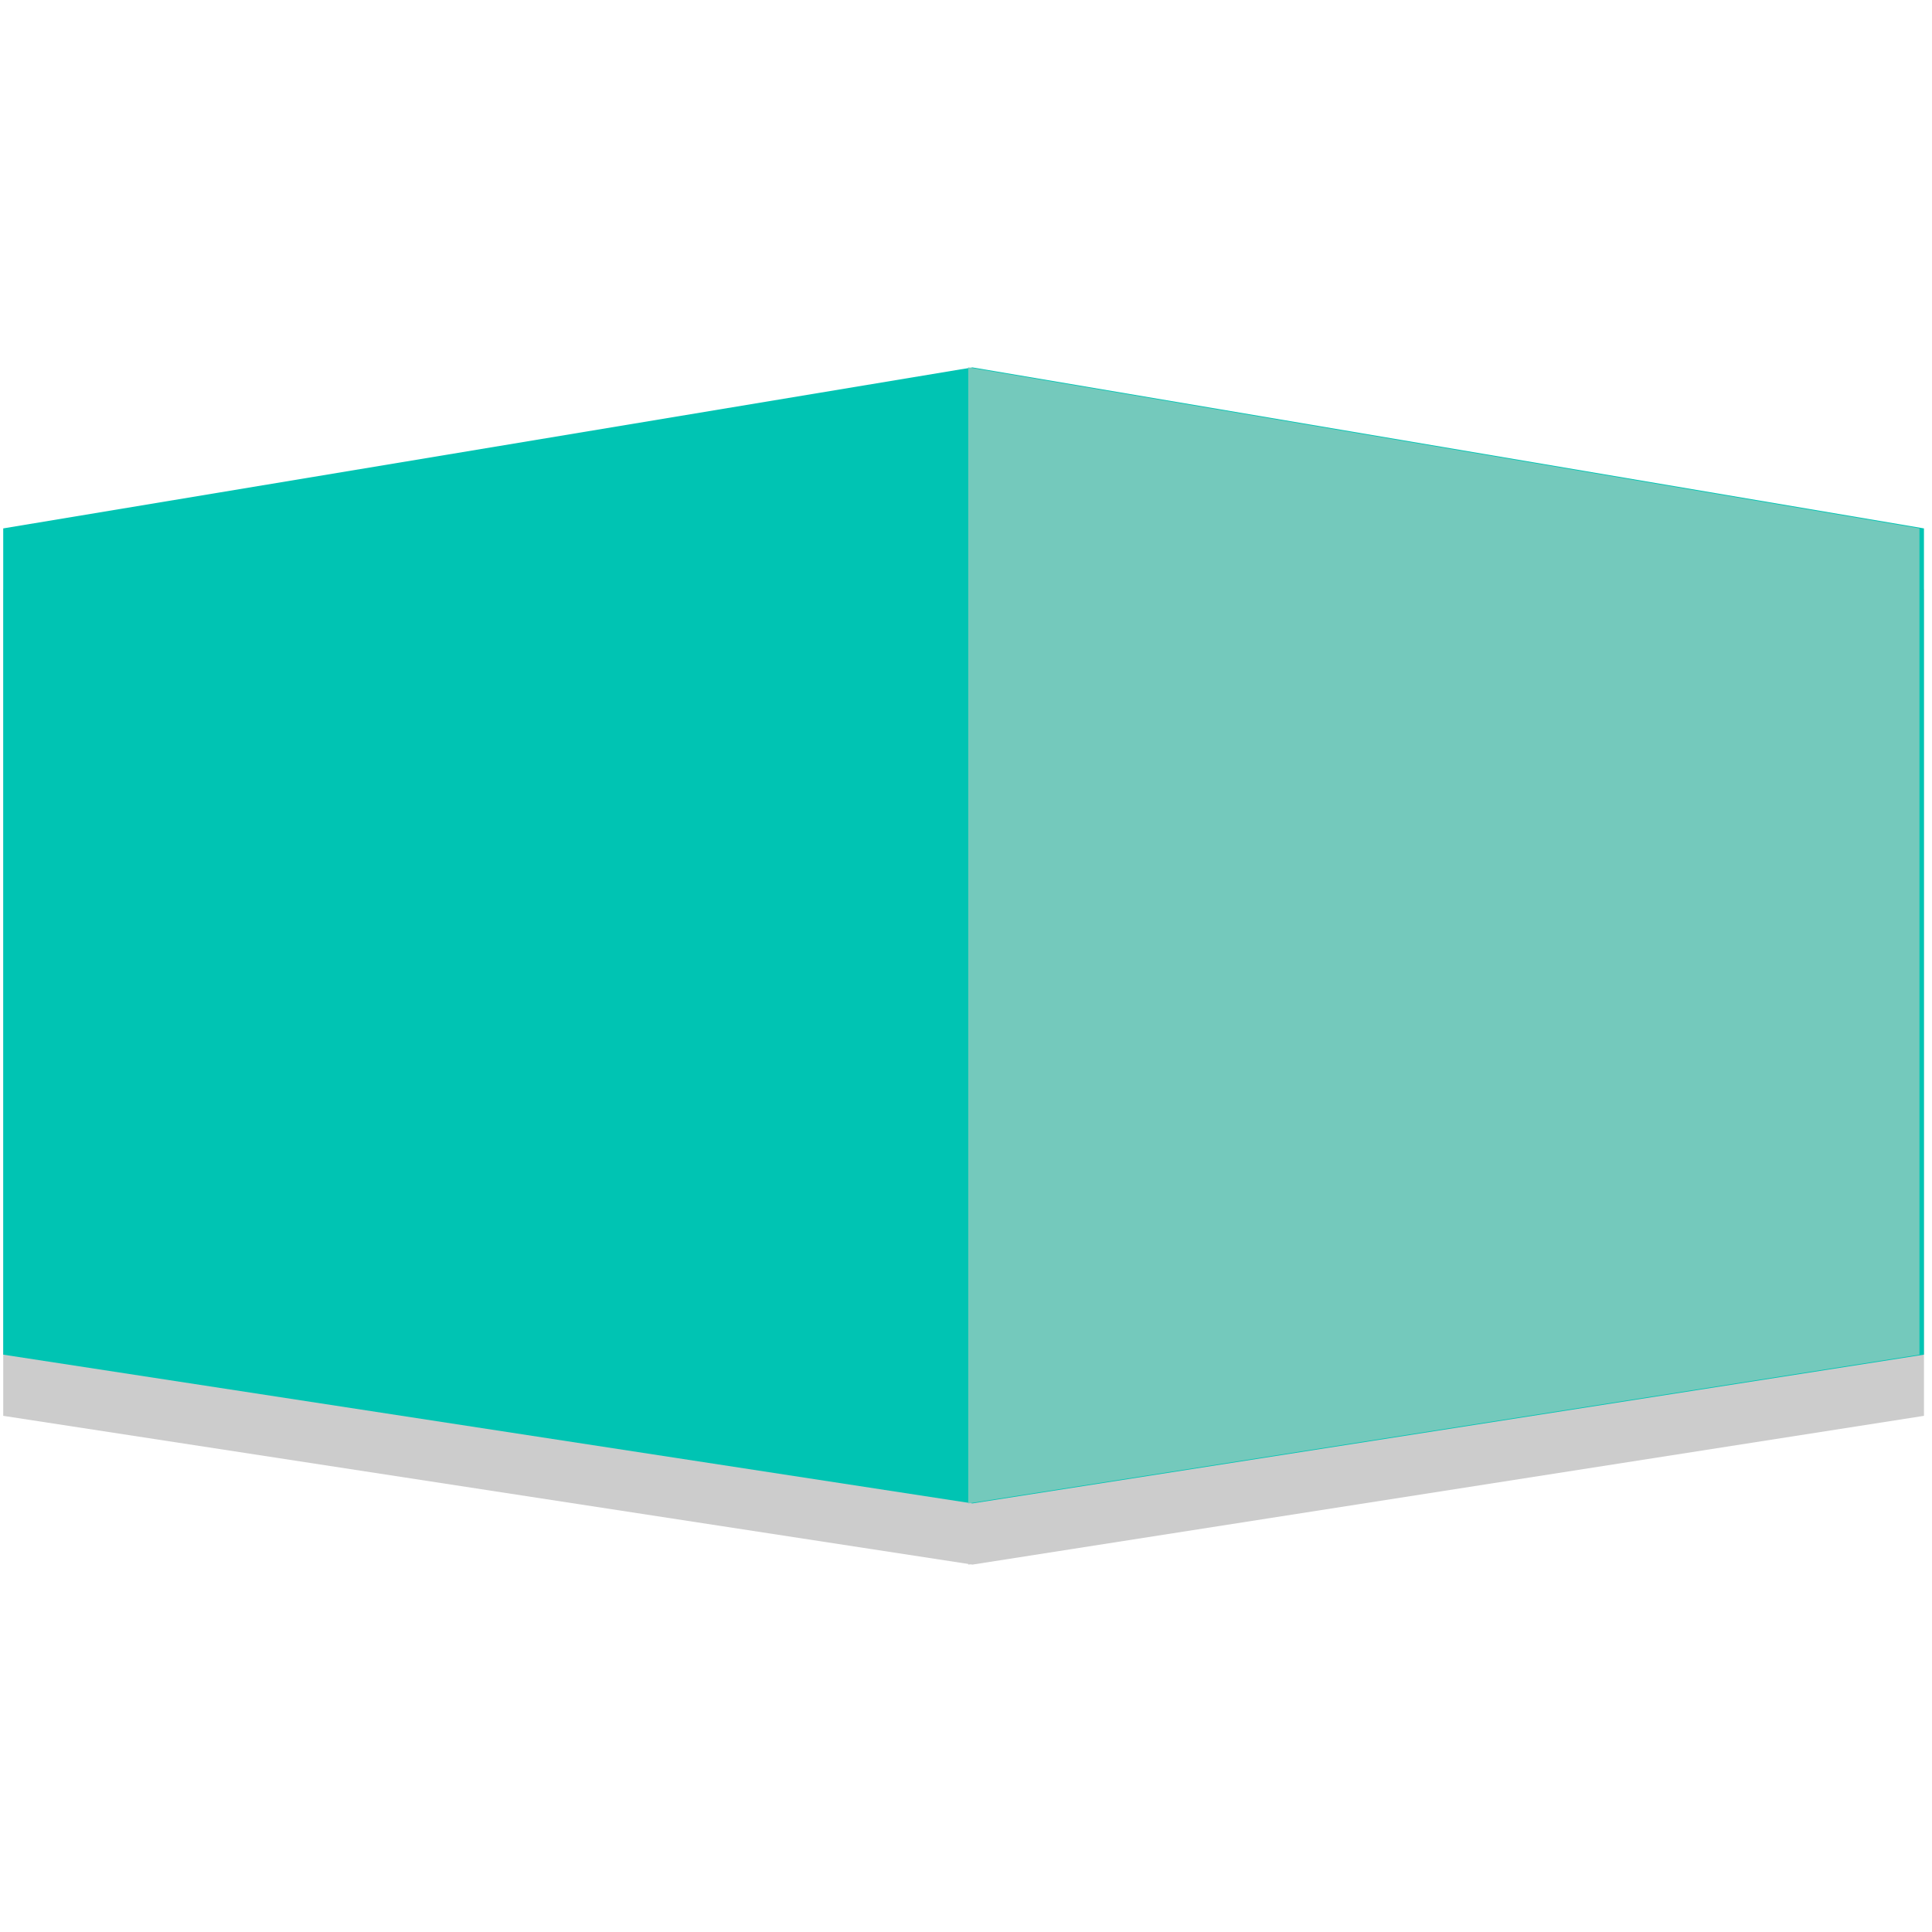 <svg xmlns="http://www.w3.org/2000/svg" viewBox="0 0 600 600"><g fill="#CCC"><path d="M1 439.7V183.1l301-50 295.5 50v256.6L302 485.9z"/><path d="M300.7 133.1l295.4 50v256.6l-295.4 46.2z"/></g><path fill="#00C4B3" d="M1 420.7V164.1l301-50 295.5 50v256.6L302 466.9z"/><path fill="#74C9BC" d="M300.7 114.1l295.4 50v256.6l-295.4 46.2z"/></svg>
